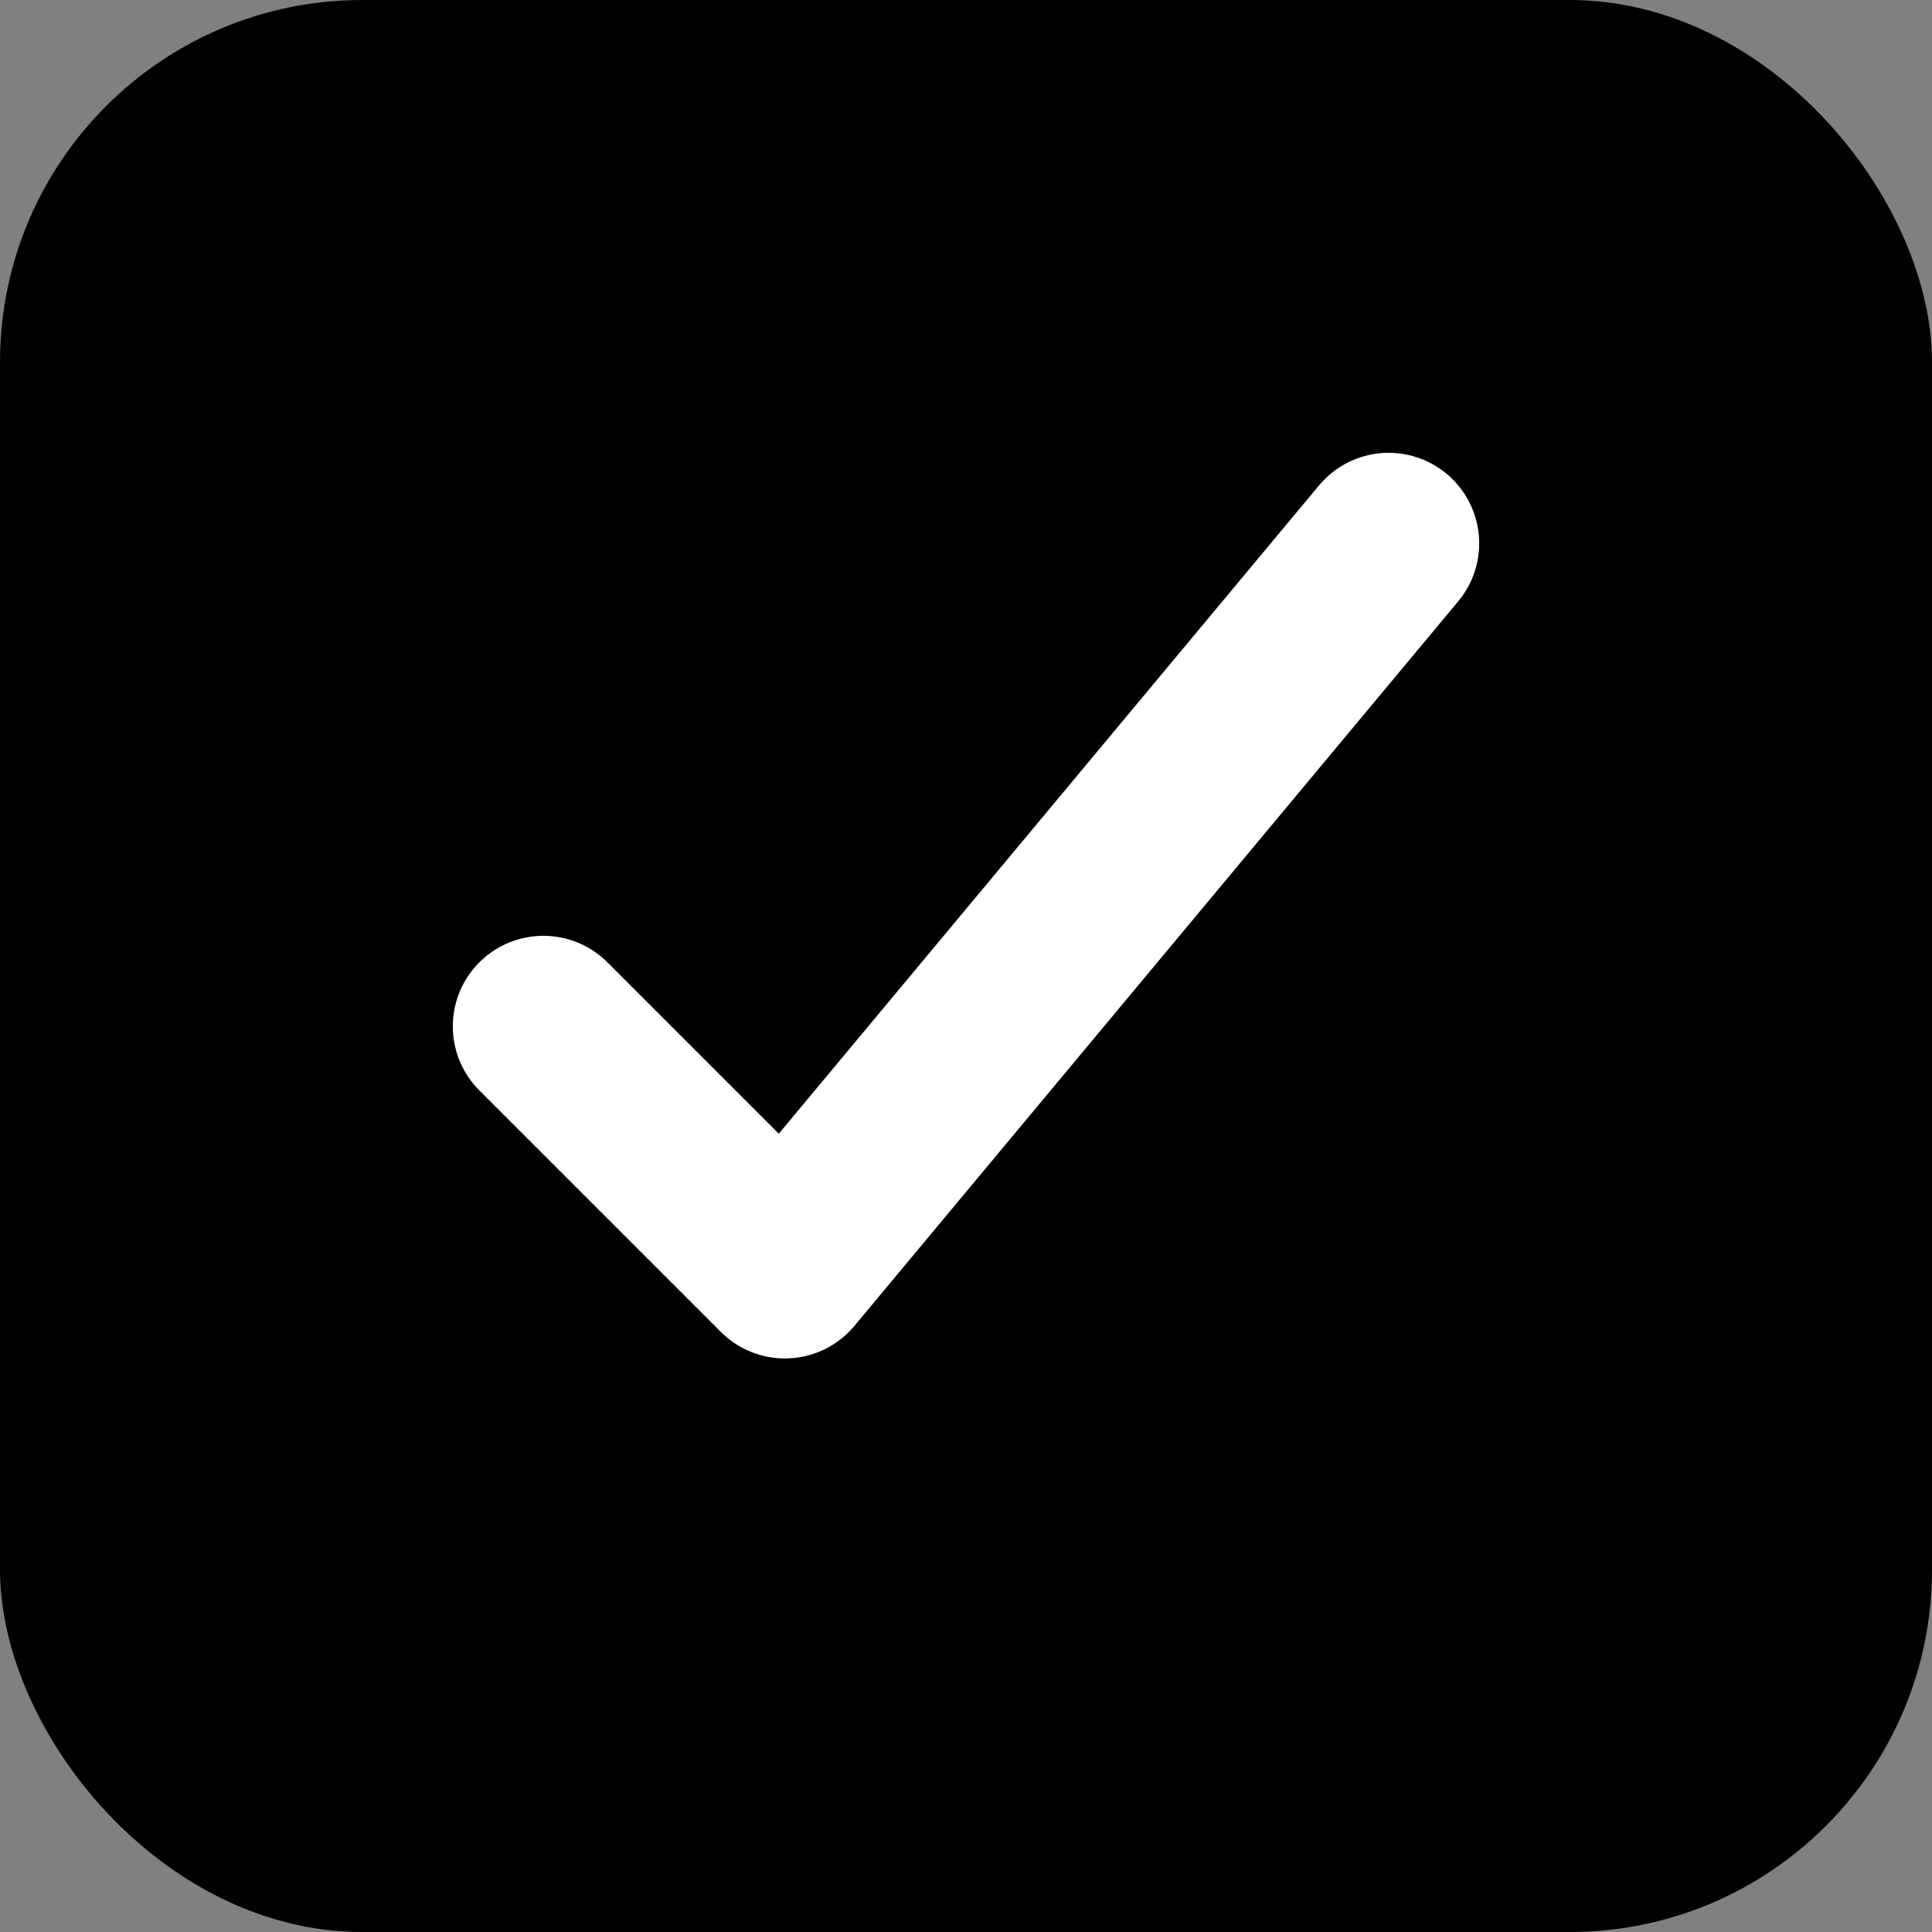 <?xml version="1.0" encoding="UTF-8"?>
<svg xmlns="http://www.w3.org/2000/svg" width="64" height="64" viewBox="0 0 64 64" role="img" aria-label="Employee Grading favicon">
  <rect x="0" y="0" width="64" height="64" fill="#808080" stroke="none"/>
  <rect width="64" height="64" rx="12" fill="#000000"/>
  <!-- white checkmark -->
  <path d="M18 34 l8 8 l20 -24" fill="none" stroke="#ffffff" stroke-width="6" stroke-linecap="round" stroke-linejoin="round"/>
</svg>

